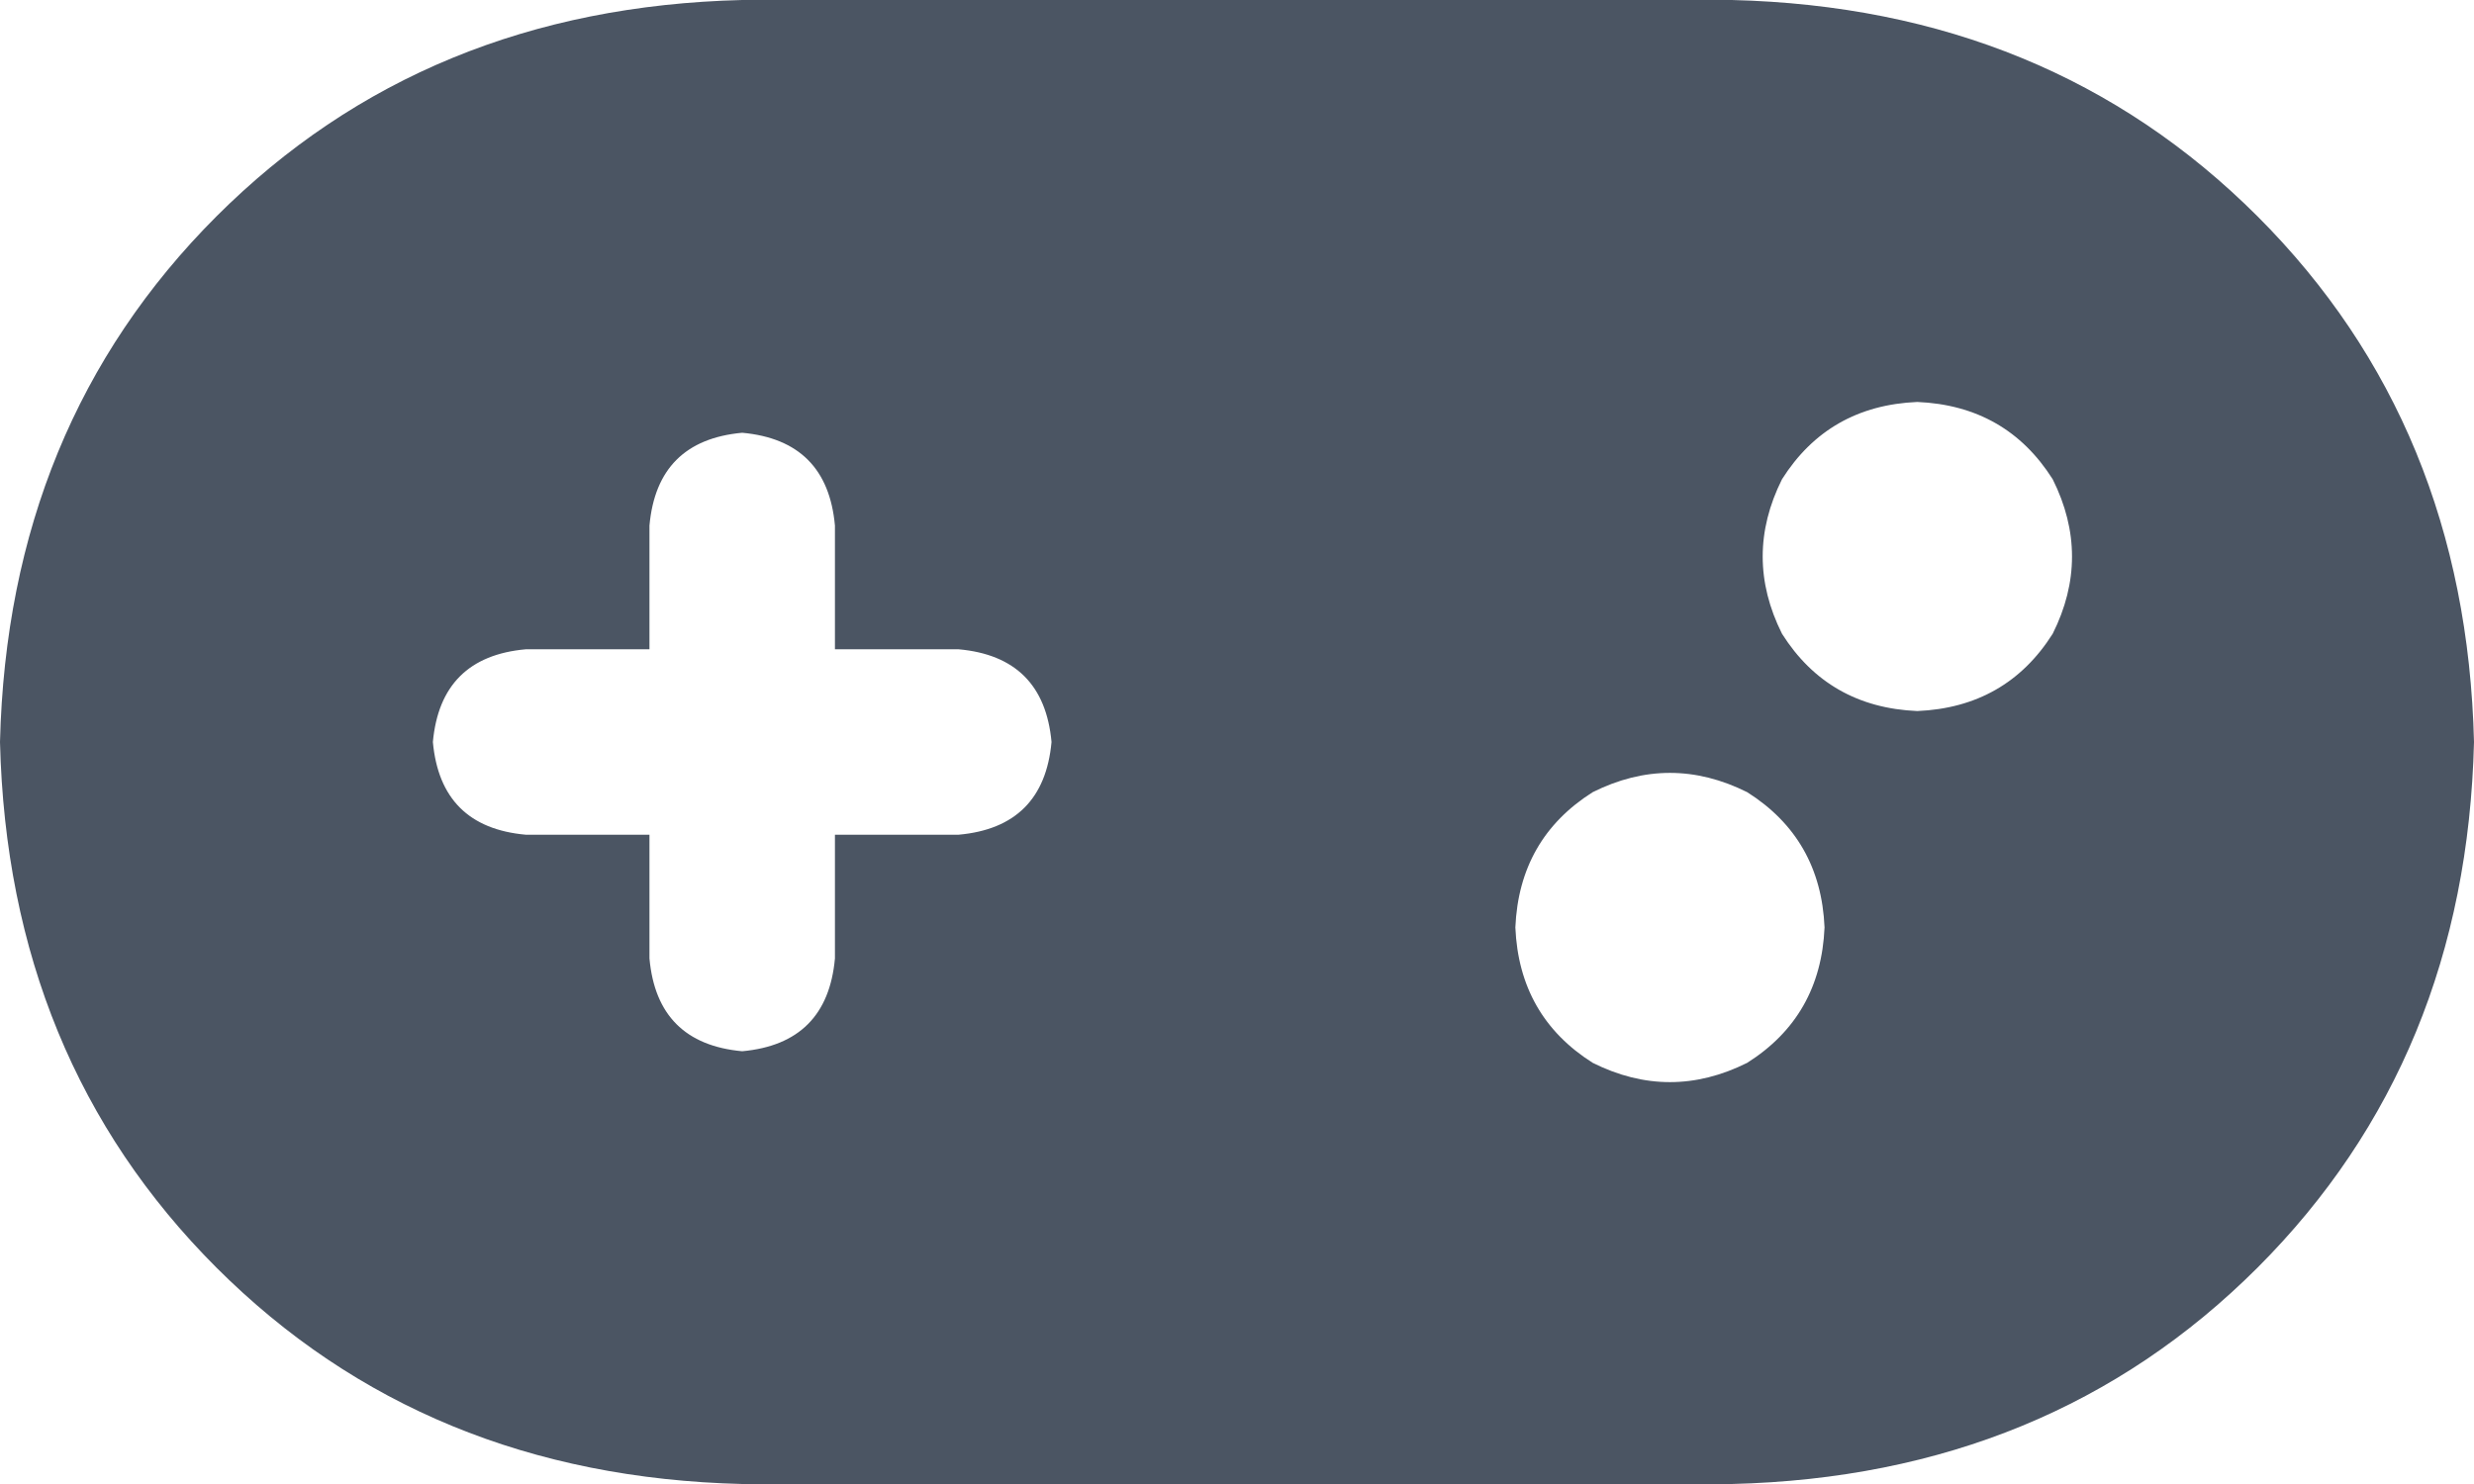 <svg xmlns="http://www.w3.org/2000/svg" xmlns:xlink="http://www.w3.org/1999/xlink" fill="none" version="1.1" width="17.5" height="10.5" viewBox="0 0 17.5 10.5"><g transform="matrix(1,0,0,-1,0,21)"><path d="M5.25,21Q3.008,20.945,1.531,19.469Q0.055,17.992,0,15.75Q0.055,13.508,1.531,12.031Q3.008,10.555,5.25,10.5L12.25,10.5Q14.492,10.555,15.969,12.031Q17.445,13.508,17.5,15.75Q17.445,17.992,15.969,19.469Q14.492,20.945,12.25,21L5.25,21ZM13.562,18.156Q14.191,18.129,14.52,17.609Q14.793,17.062,14.52,16.516Q14.191,15.996,13.562,15.969Q12.934,15.996,12.605,16.516Q12.332,17.062,12.605,17.609Q12.934,18.129,13.562,18.156ZM10.719,14.438Q10.746,15.066,11.266,15.395Q11.812,15.668,12.359,15.395Q12.879,15.066,12.906,14.438Q12.879,13.809,12.359,13.48Q11.812,13.207,11.266,13.48Q10.746,13.809,10.719,14.438ZM4.594,17.281Q4.648,17.883,5.25,17.938Q5.852,17.883,5.906,17.281L5.906,16.406L6.781,16.406Q7.383,16.352,7.438,15.75Q7.383,15.148,6.781,15.094L5.906,15.094L5.906,14.219Q5.852,13.617,5.25,13.562Q4.648,13.617,4.594,14.219L4.594,15.094L3.719,15.094Q3.117,15.148,3.062,15.75Q3.117,16.352,3.719,16.406L4.594,16.406L4.594,17.281Z" fill="#4B5563" fill-opacity="1" style="mix-blend-mode:passthrough"/></g></svg>